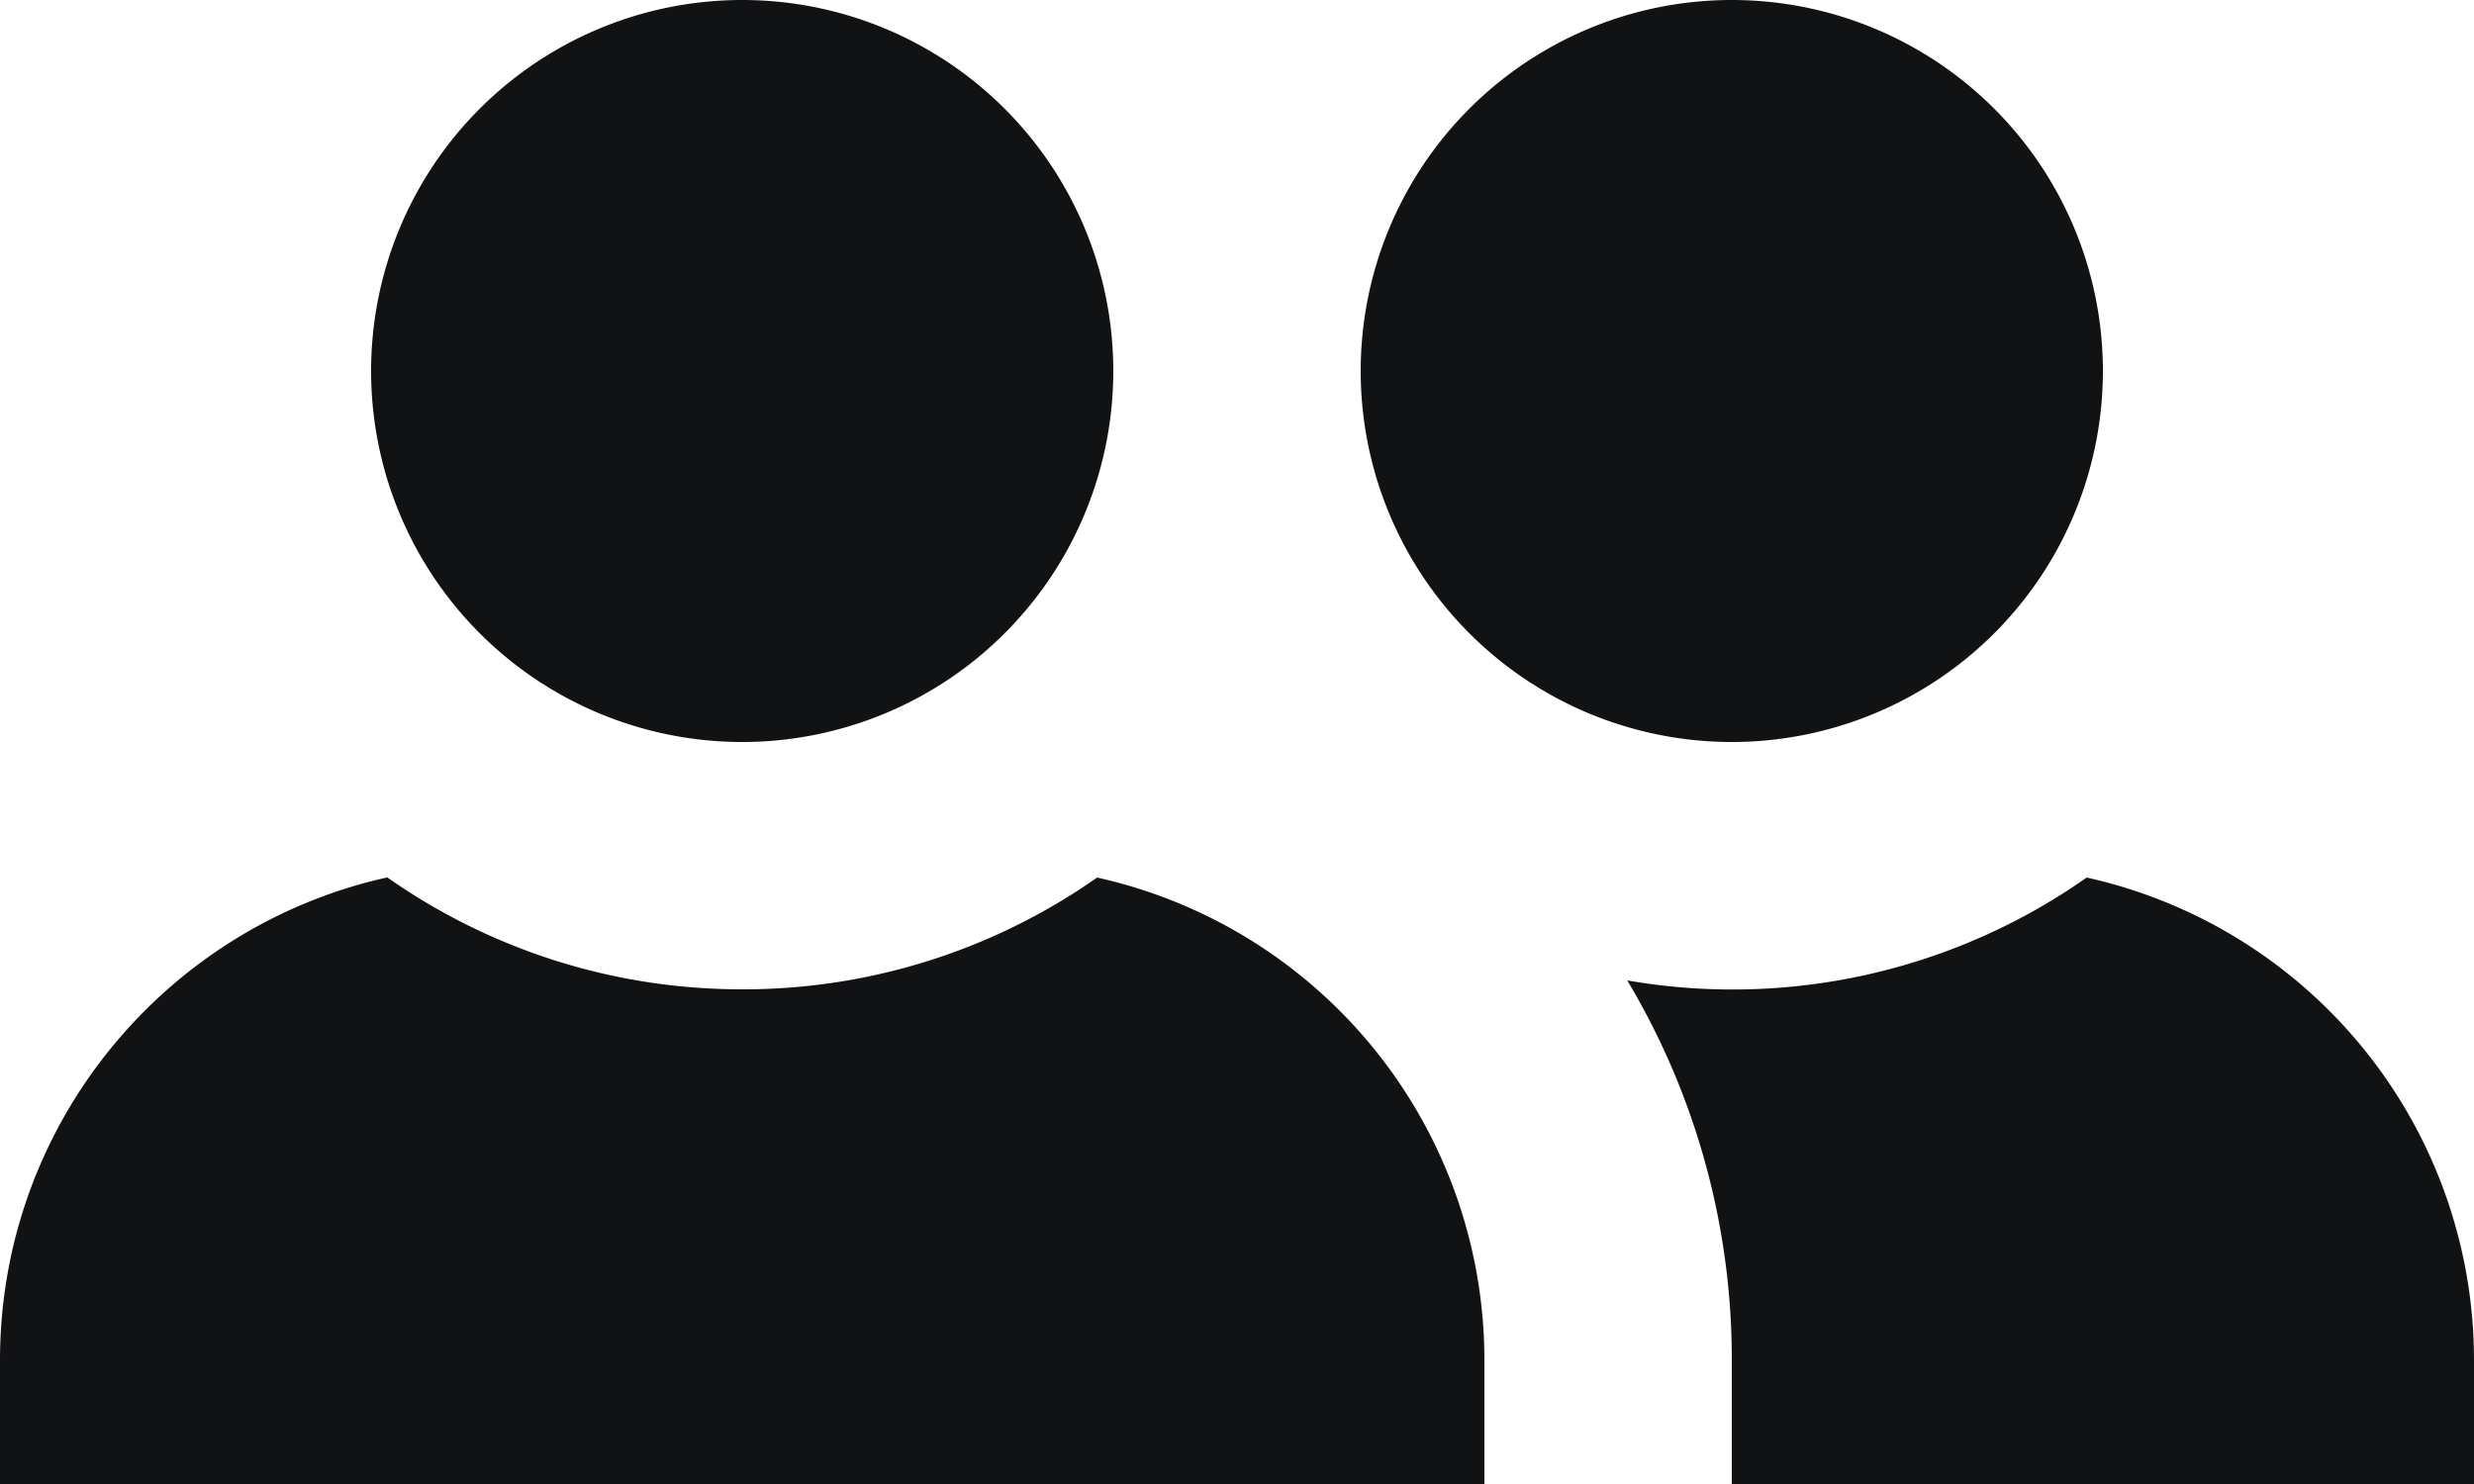 <svg xmlns="http://www.w3.org/2000/svg" width="20" height="12"><path d="M16.869 7.096A3.998 3.998 0 0120 11v1h-6v-1a5.97 5.97 0 00-.845-3.072 4.977 4.977 0 003.714-.832zM3.131 7.095C3.943 7.665 4.933 8 6 8a4.977 4.977 0 002.869-.904A3.998 3.998 0 0112 11v1H0v-1c0-1.91 1.34-3.509 3.131-3.905zM14 0a3 3 0 110 6 3 3 0 010-6zM6 0a3 3 0 110 6 3 3 0 010-6z" fill="#111214" fill-rule="evenodd"/></svg>